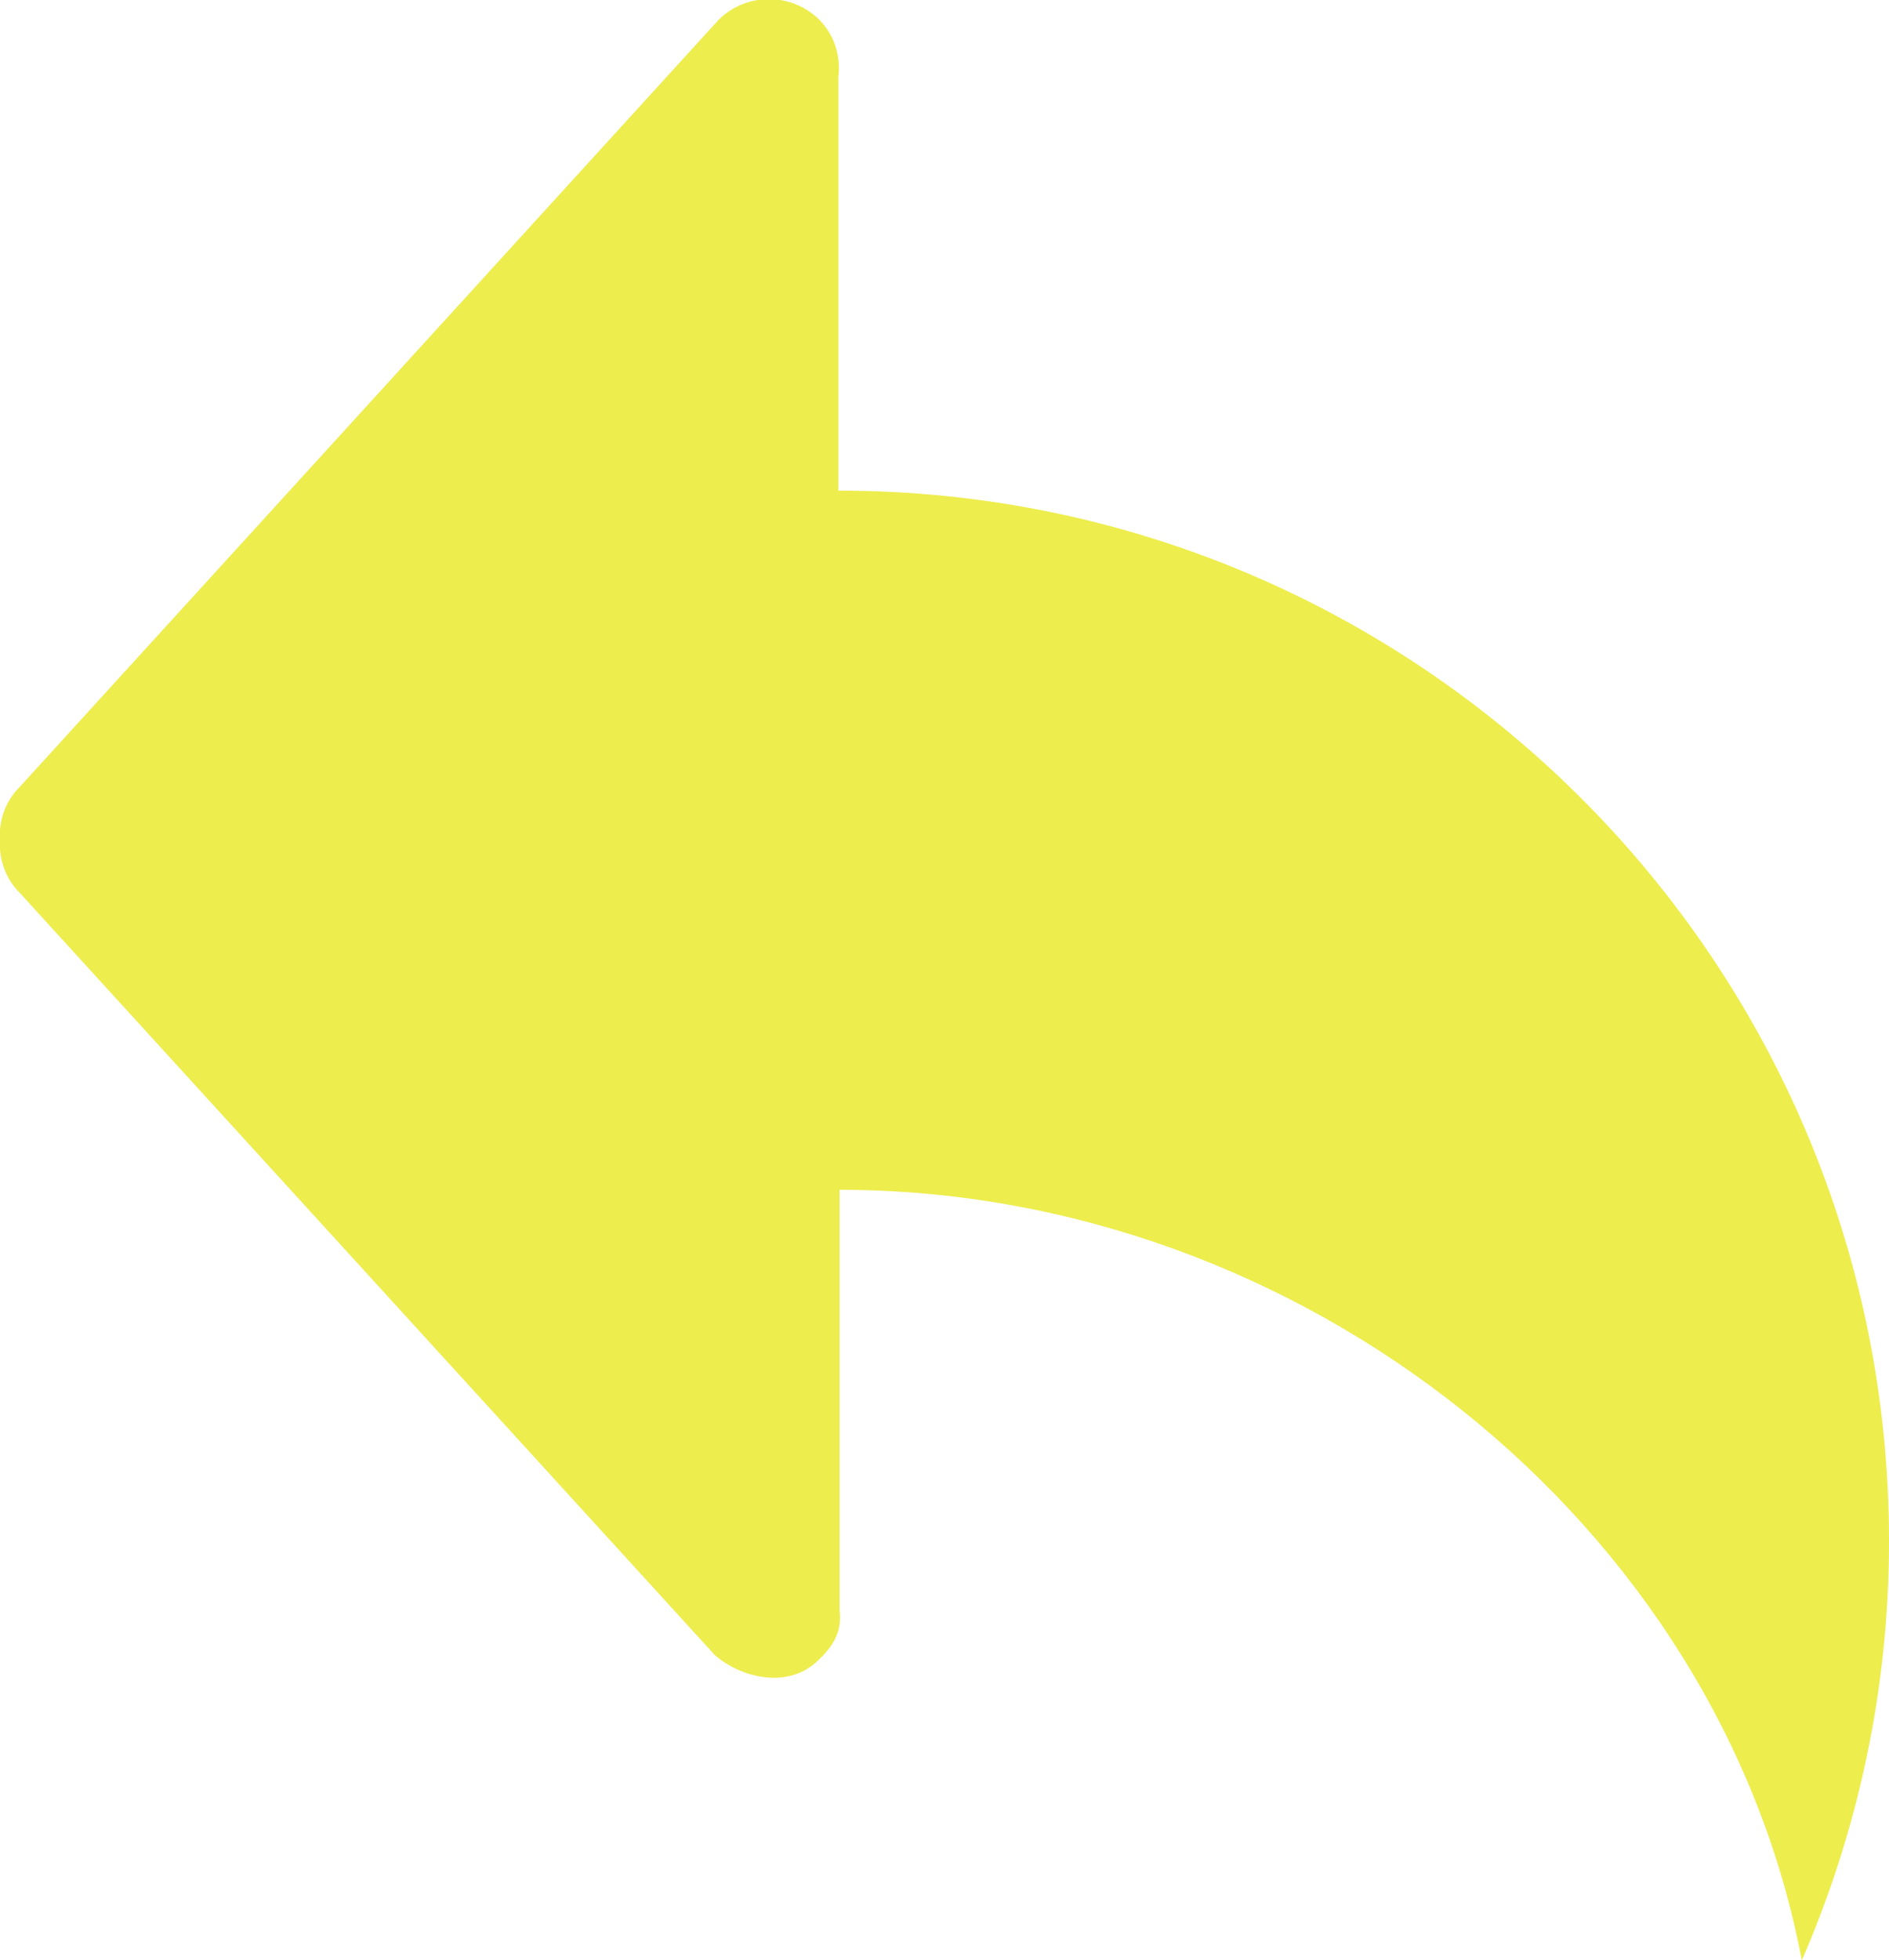 <?xml version="1.0" encoding="UTF-8" standalone="no"?>
<svg width="27px" height="28px" viewBox="0 0 27 28" version="1.1"
  xmlns="http://www.w3.org/2000/svg"
  xmlns:xlink="http://www.w3.org/1999/xlink"
  xmlns:sketch="http://www.bohemiancoding.com/sketch/ns">
  <!-- Generator: Sketch Beta 3.3.2 (12041) - http://www.bohemiancoding.com/sketch -->
  <title>reply</title>
  <desc>Created with Sketch Beta.</desc>
  <defs></defs>
  <g id="Page-1" stroke="none" stroke-width="1" fill="none" fill-rule="evenodd" sketch:type="MSPage">
    <g id="Icon-Set-Filled" sketch:type="MSLayerGroup" transform="translate(-102, -1195)" fill="#eded4d">
      <path d="M113.983,1202.01 L113.983,1196.11 C114.017,1195.81 113.936,1195.51 113.708,1195.28 C113.312,1194.89 112.67,1194.89 112.274,1195.28 L102.285,1206.24 C102.074,1206.45 101.984,1206.72 101.998,1207 C101.984,1207.27 102.074,1207.55 102.285,1207.76 L112.219,1218.65 C112.59,1218.97 113.271,1219.15 113.708,1218.71 C113.935,1218.49 114.035,1218.29 114,1218 L114,1212 C120.6,1212 126.569,1216.75 127.754,1223.01 C128.552,1221.17 129,1219.15 129,1217.02 C129,1208.73 122.276,1202.01 113.983,1202.01" id="reply" sketch:type="MSShapeGroup"></path>
    </g>
  </g>
</svg>